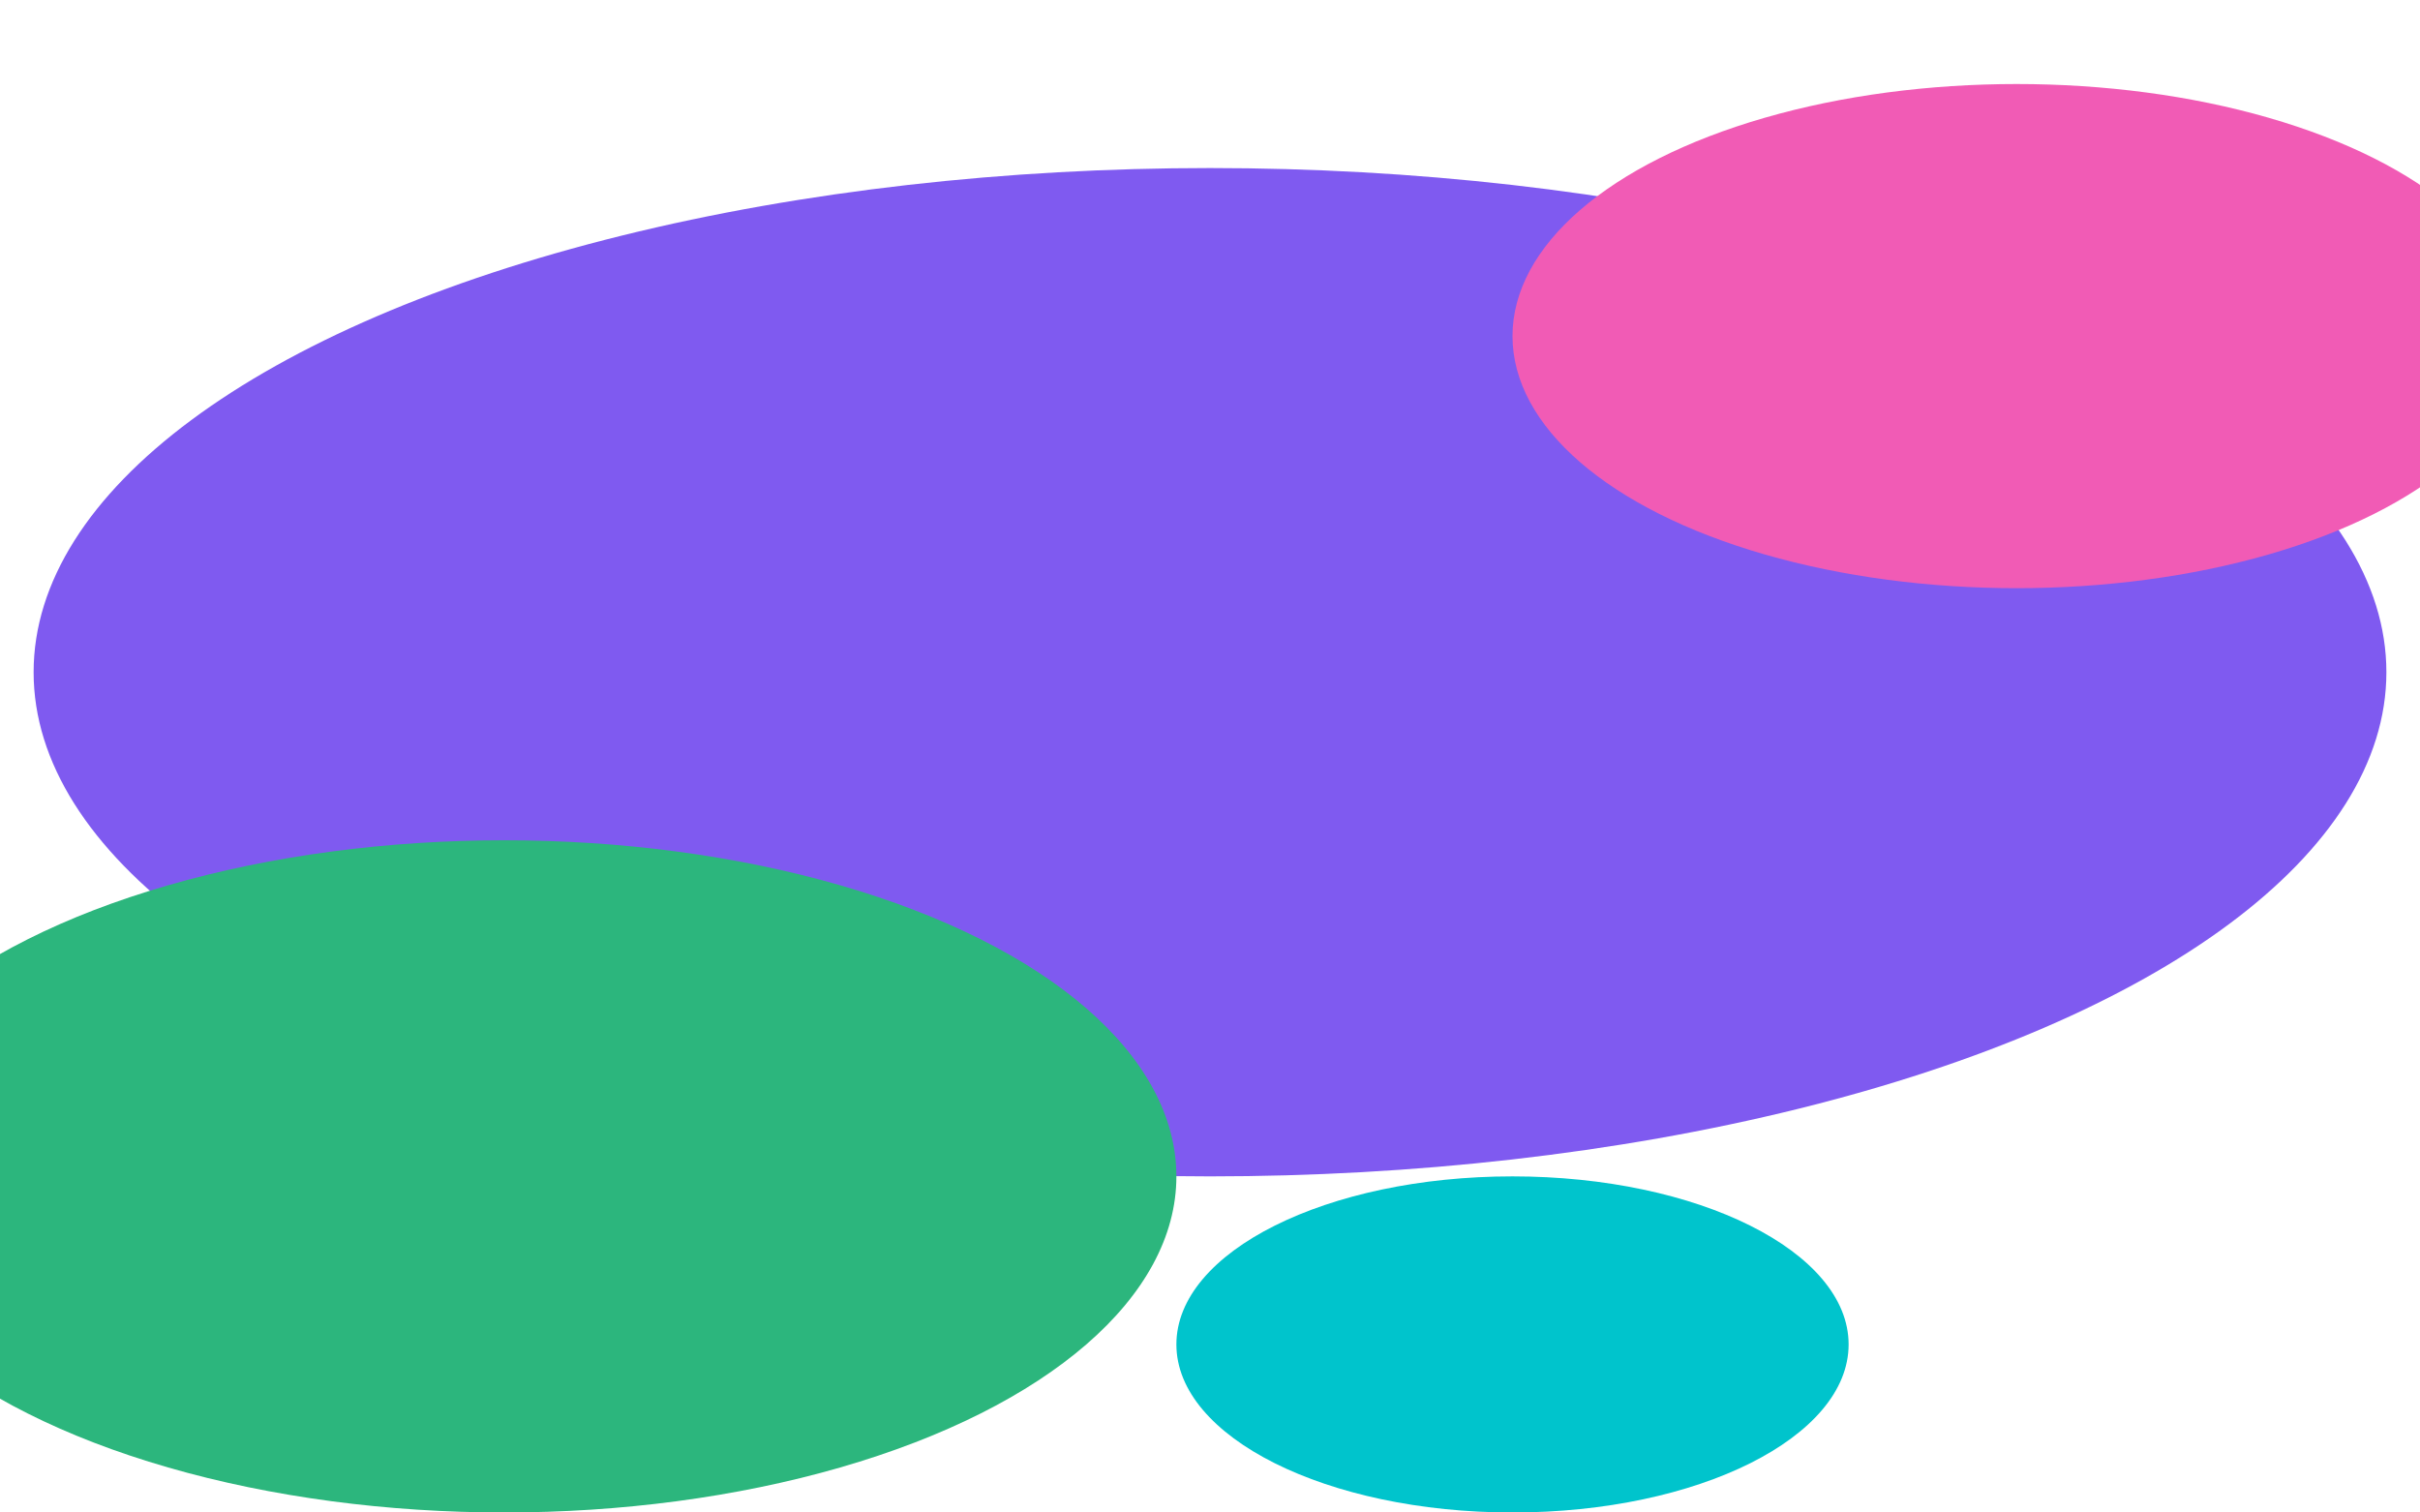 <svg width="100%" height="100%" viewBox="0 0 1440 900" fill="none" xmlns="http://www.w3.org/2000/svg" preserveAspectRatio="none">
  <g filter="url(#blur)">
    <ellipse cx="720" cy="400" rx="700" ry="300" fill="#7F5AF0" fillOpacity="0.18"/>
    <ellipse cx="300" cy="700" rx="400" ry="200" fill="#2CB67D" fillOpacity="0.10"/>
    <ellipse cx="1200" cy="200" rx="300" ry="150" fill="#F15BB5" fillOpacity="0.13"/>
    <ellipse cx="900" cy="800" rx="200" ry="100" fill="#00C4CC" fillOpacity="0.10"/>
  </g>
  <defs>
    <filter id="blur" x="-100" y="-100" width="1640" height="1100" filterUnits="userSpaceOnUse">
      <feGaussianBlur stdDeviation="60" />
    </filter>
  </defs>
</svg>
